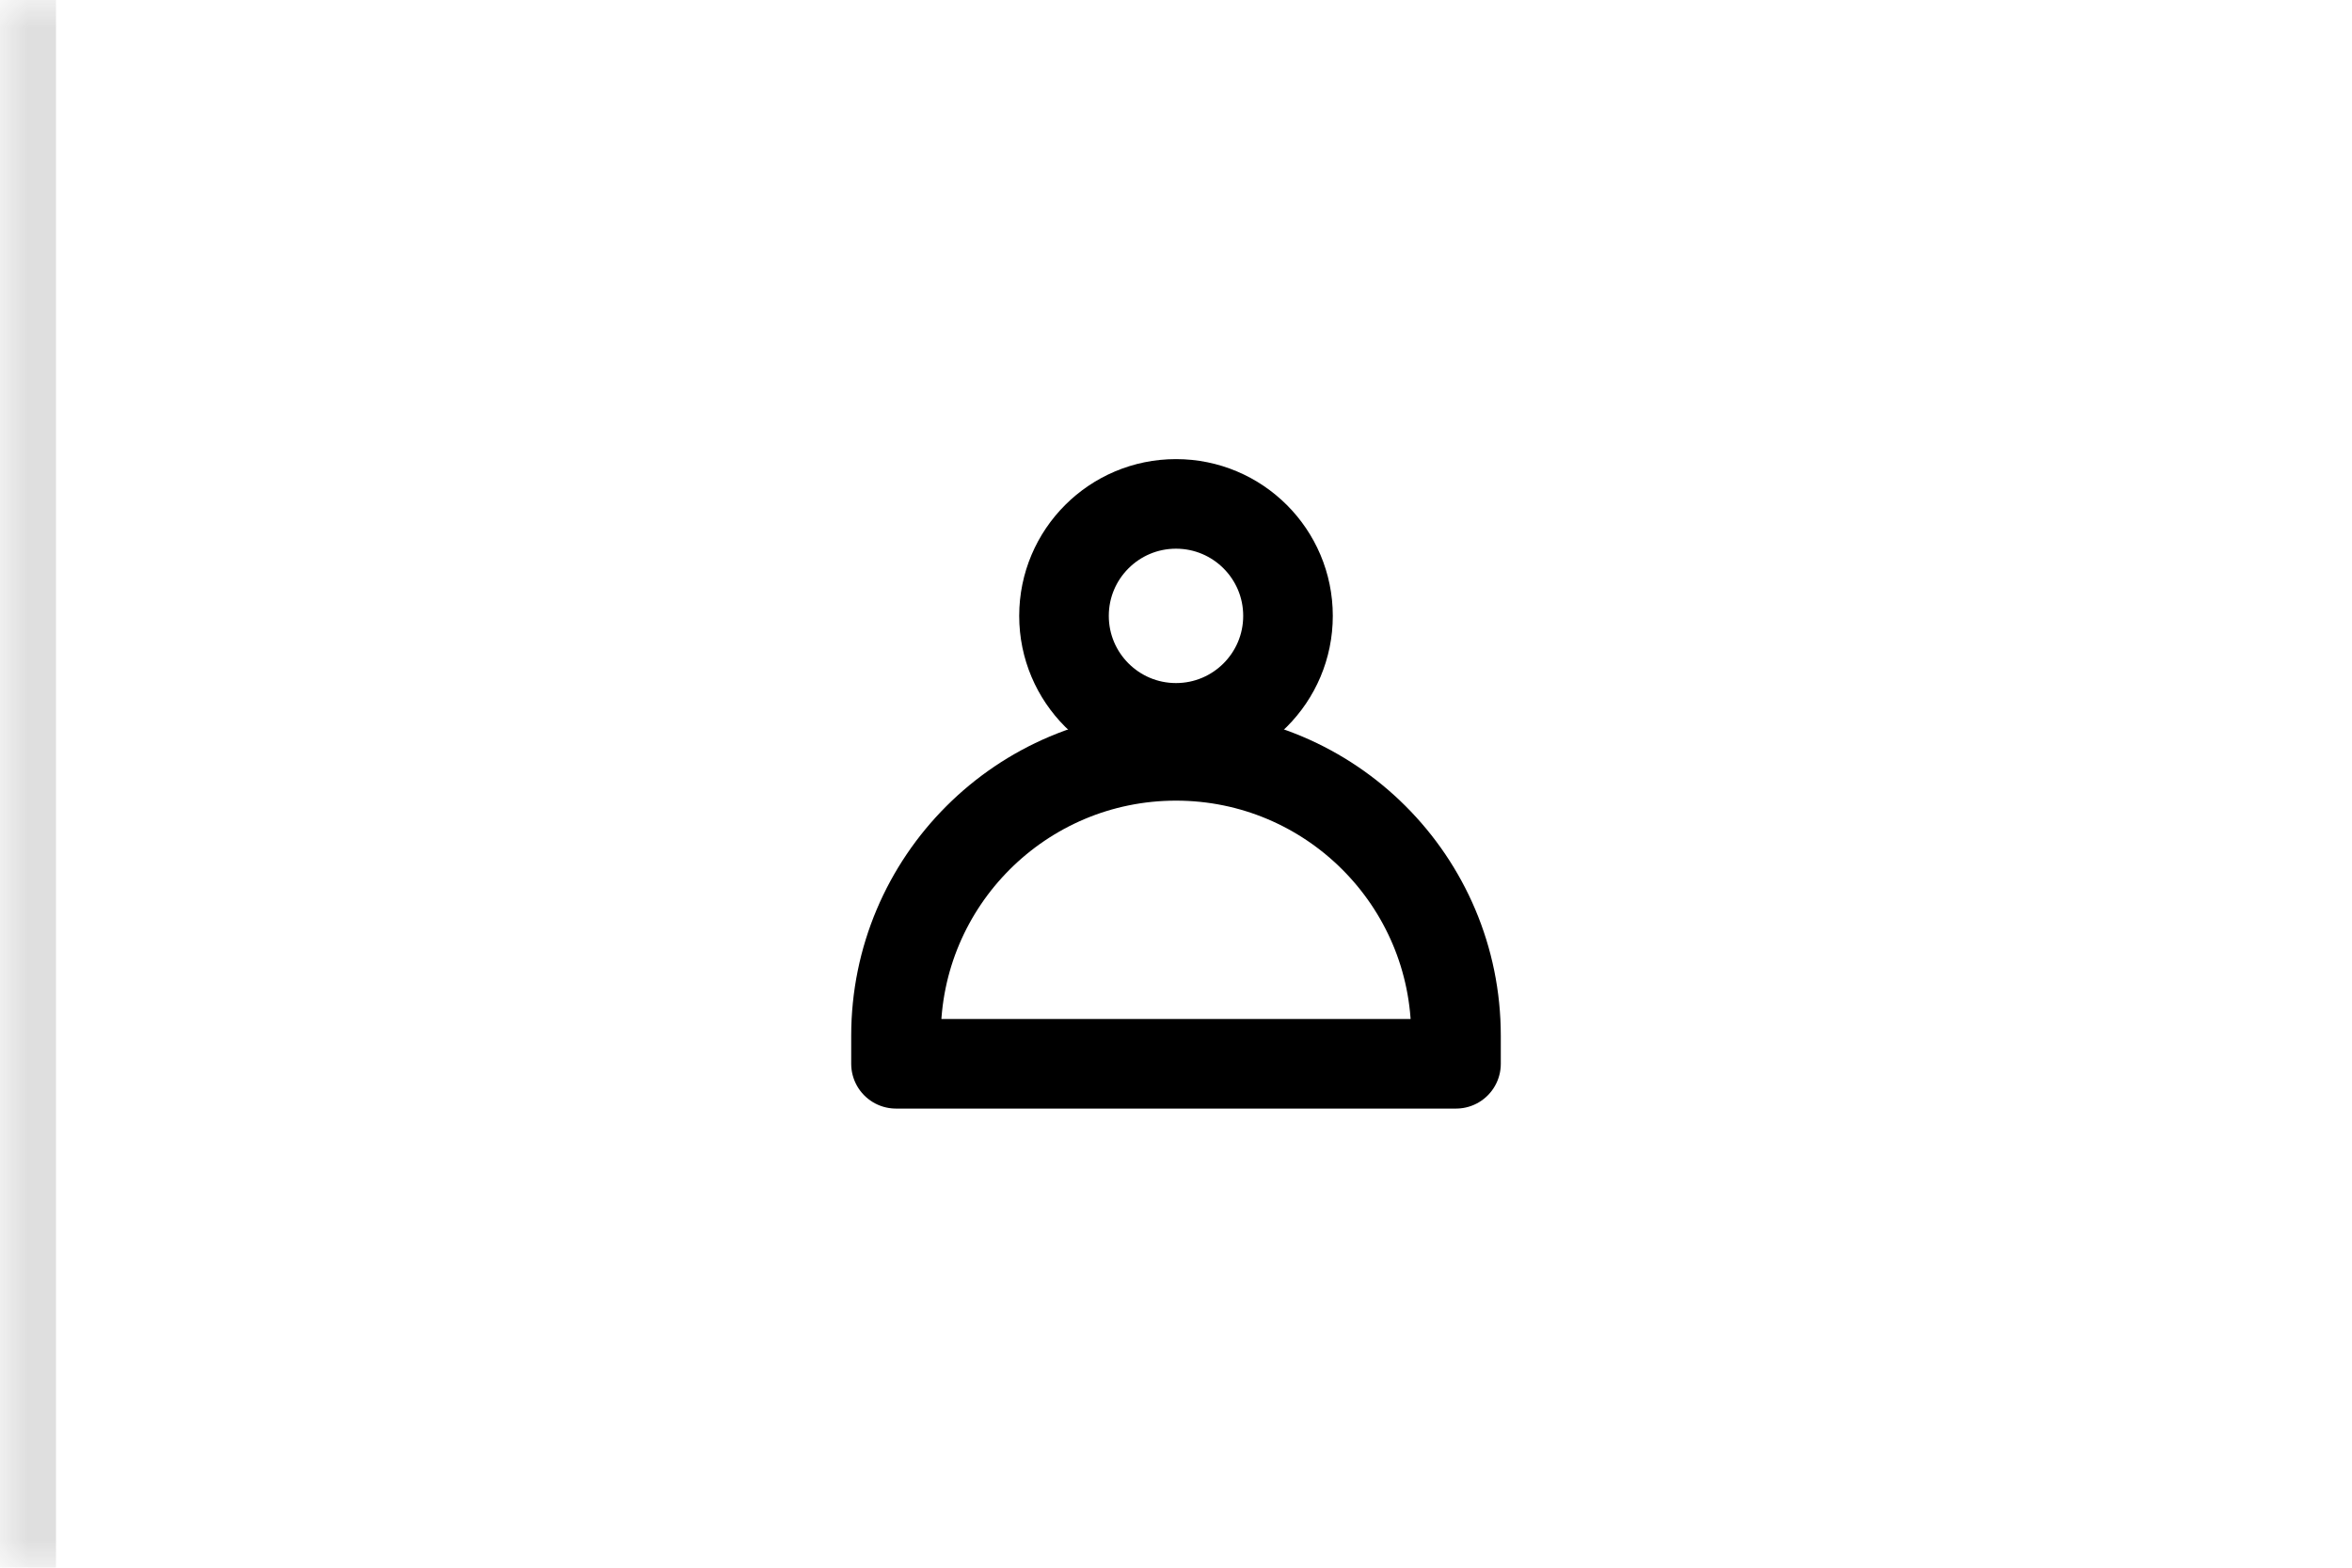 <svg width="42" height="28" viewBox="0 0 42 28" fill="none" xmlns="http://www.w3.org/2000/svg">
<mask id="path-1-inside-1_13080_10581" fill="white">
<path d="M0 0H42V28H0V0Z"/>
</mask>
<path d="M1 28V0H-1V28H1Z" fill="#2C2C2C" fill-opacity="0.15" mask="url(#path-1-inside-1_13080_10581)"/>
<circle cx="21" cy="11" r="2" stroke="black" stroke-width="1.6" stroke-linecap="round" stroke-linejoin="round"/>
<path d="M16 18.5C16 15.739 18.239 13.5 21 13.5V13.5C23.761 13.5 26 15.739 26 18.5V19H16V18.5Z" stroke="black" stroke-width="1.6" stroke-linecap="round" stroke-linejoin="round"/>
</svg>
